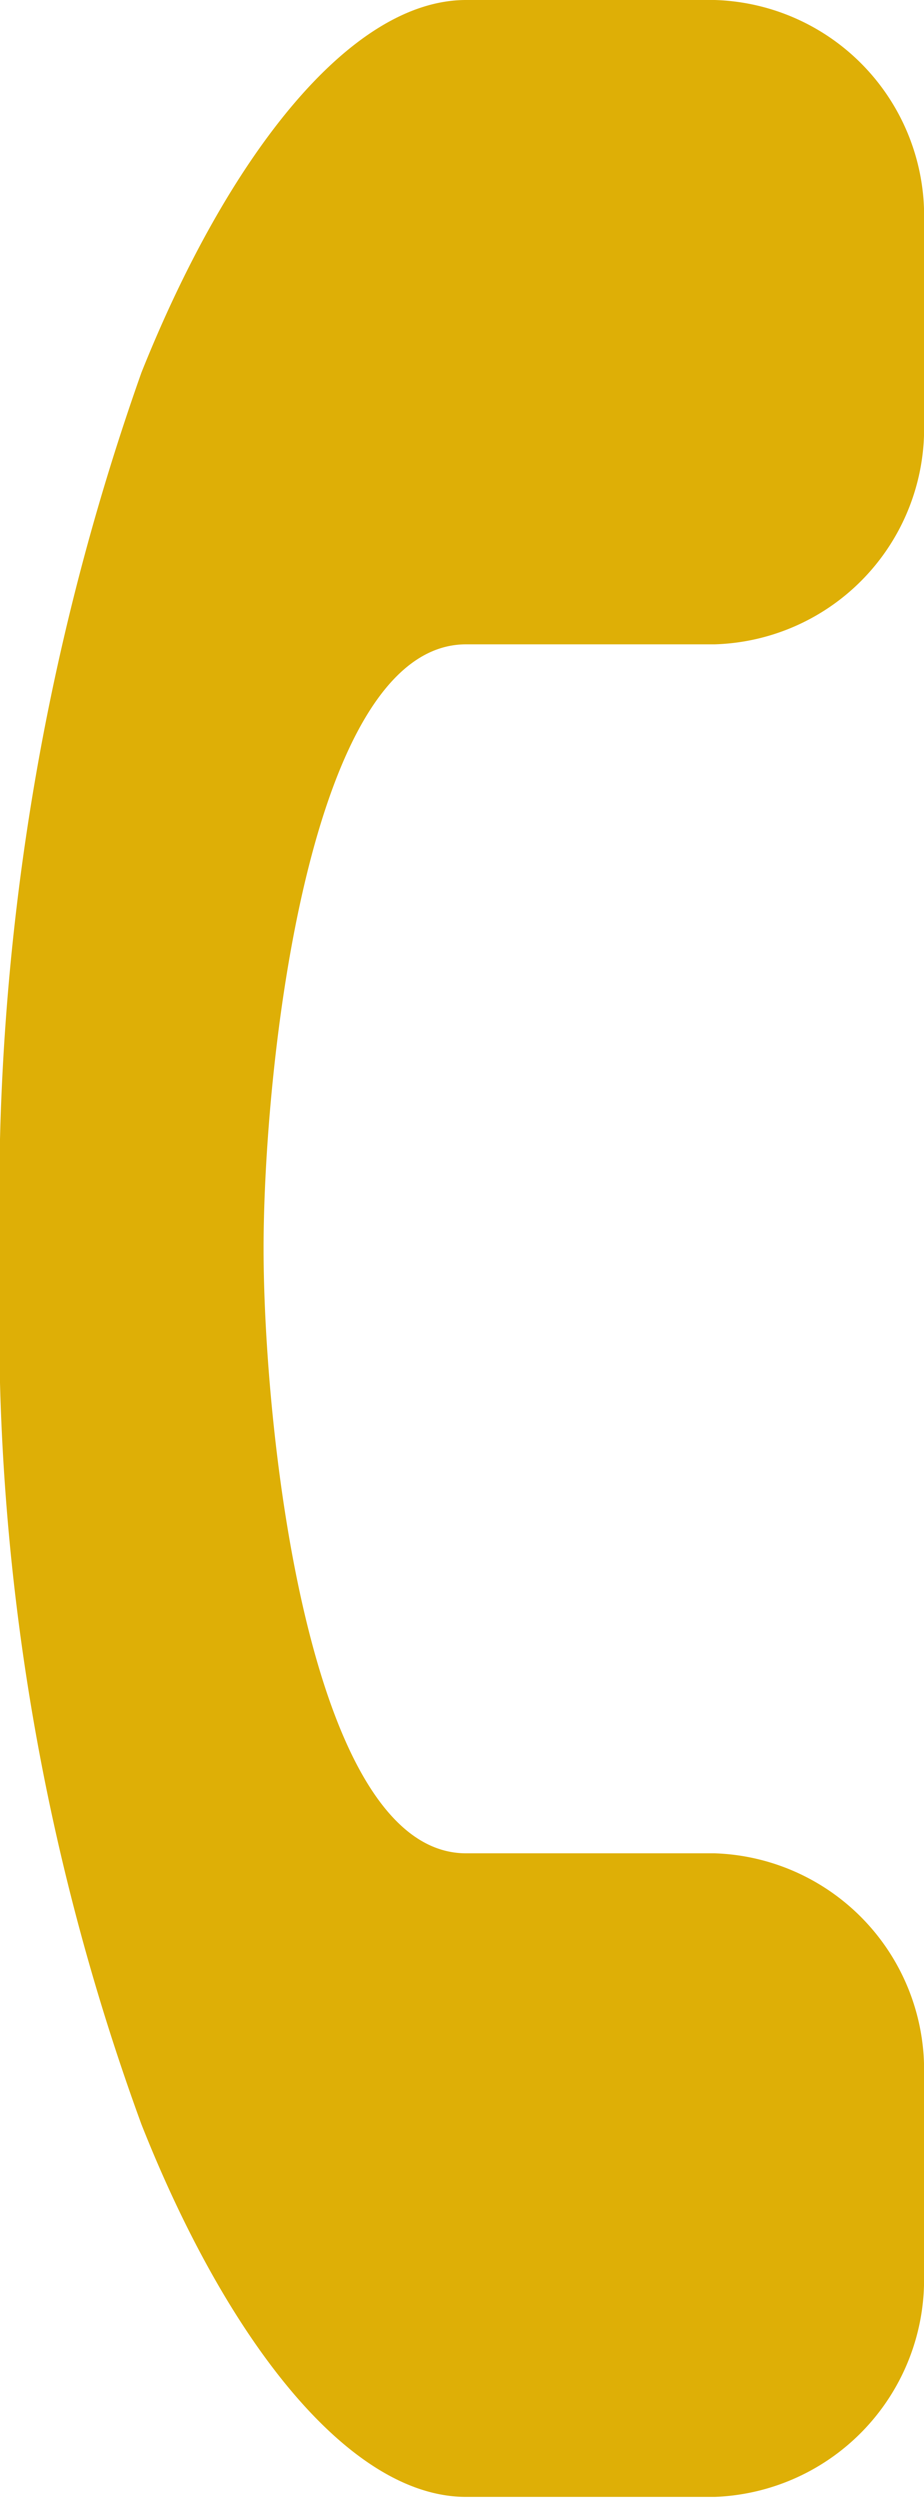 <svg xmlns="http://www.w3.org/2000/svg" viewBox="0 0 12.41 33.56"><defs><style>.cls-1{fill:#deaf06;}</style></defs><title>TelefonoContactoIcono</title><g id="Capa_2" data-name="Capa 2"><g id="Capa_1-2" data-name="Capa 1"><path class="cls-1" d="M6.26,8.65H9.6a2.9,2.9,0,0,0,2.81-3V3A2.9,2.9,0,0,0,9.6,0H6.26C4.7,0,3.06,2.1,1.9,5A33.26,33.26,0,0,0,0,16.92a31.36,31.36,0,0,0,1.9,11.6c1.16,2.93,2.8,5,4.36,5H9.6a2.92,2.92,0,0,0,2.81-3V27.88a2.91,2.91,0,0,0-2.81-3H6.26c-2.12,0-2.72-5.71-2.72-8.12S4.14,8.65,6.26,8.65Z"/></g></g></svg>